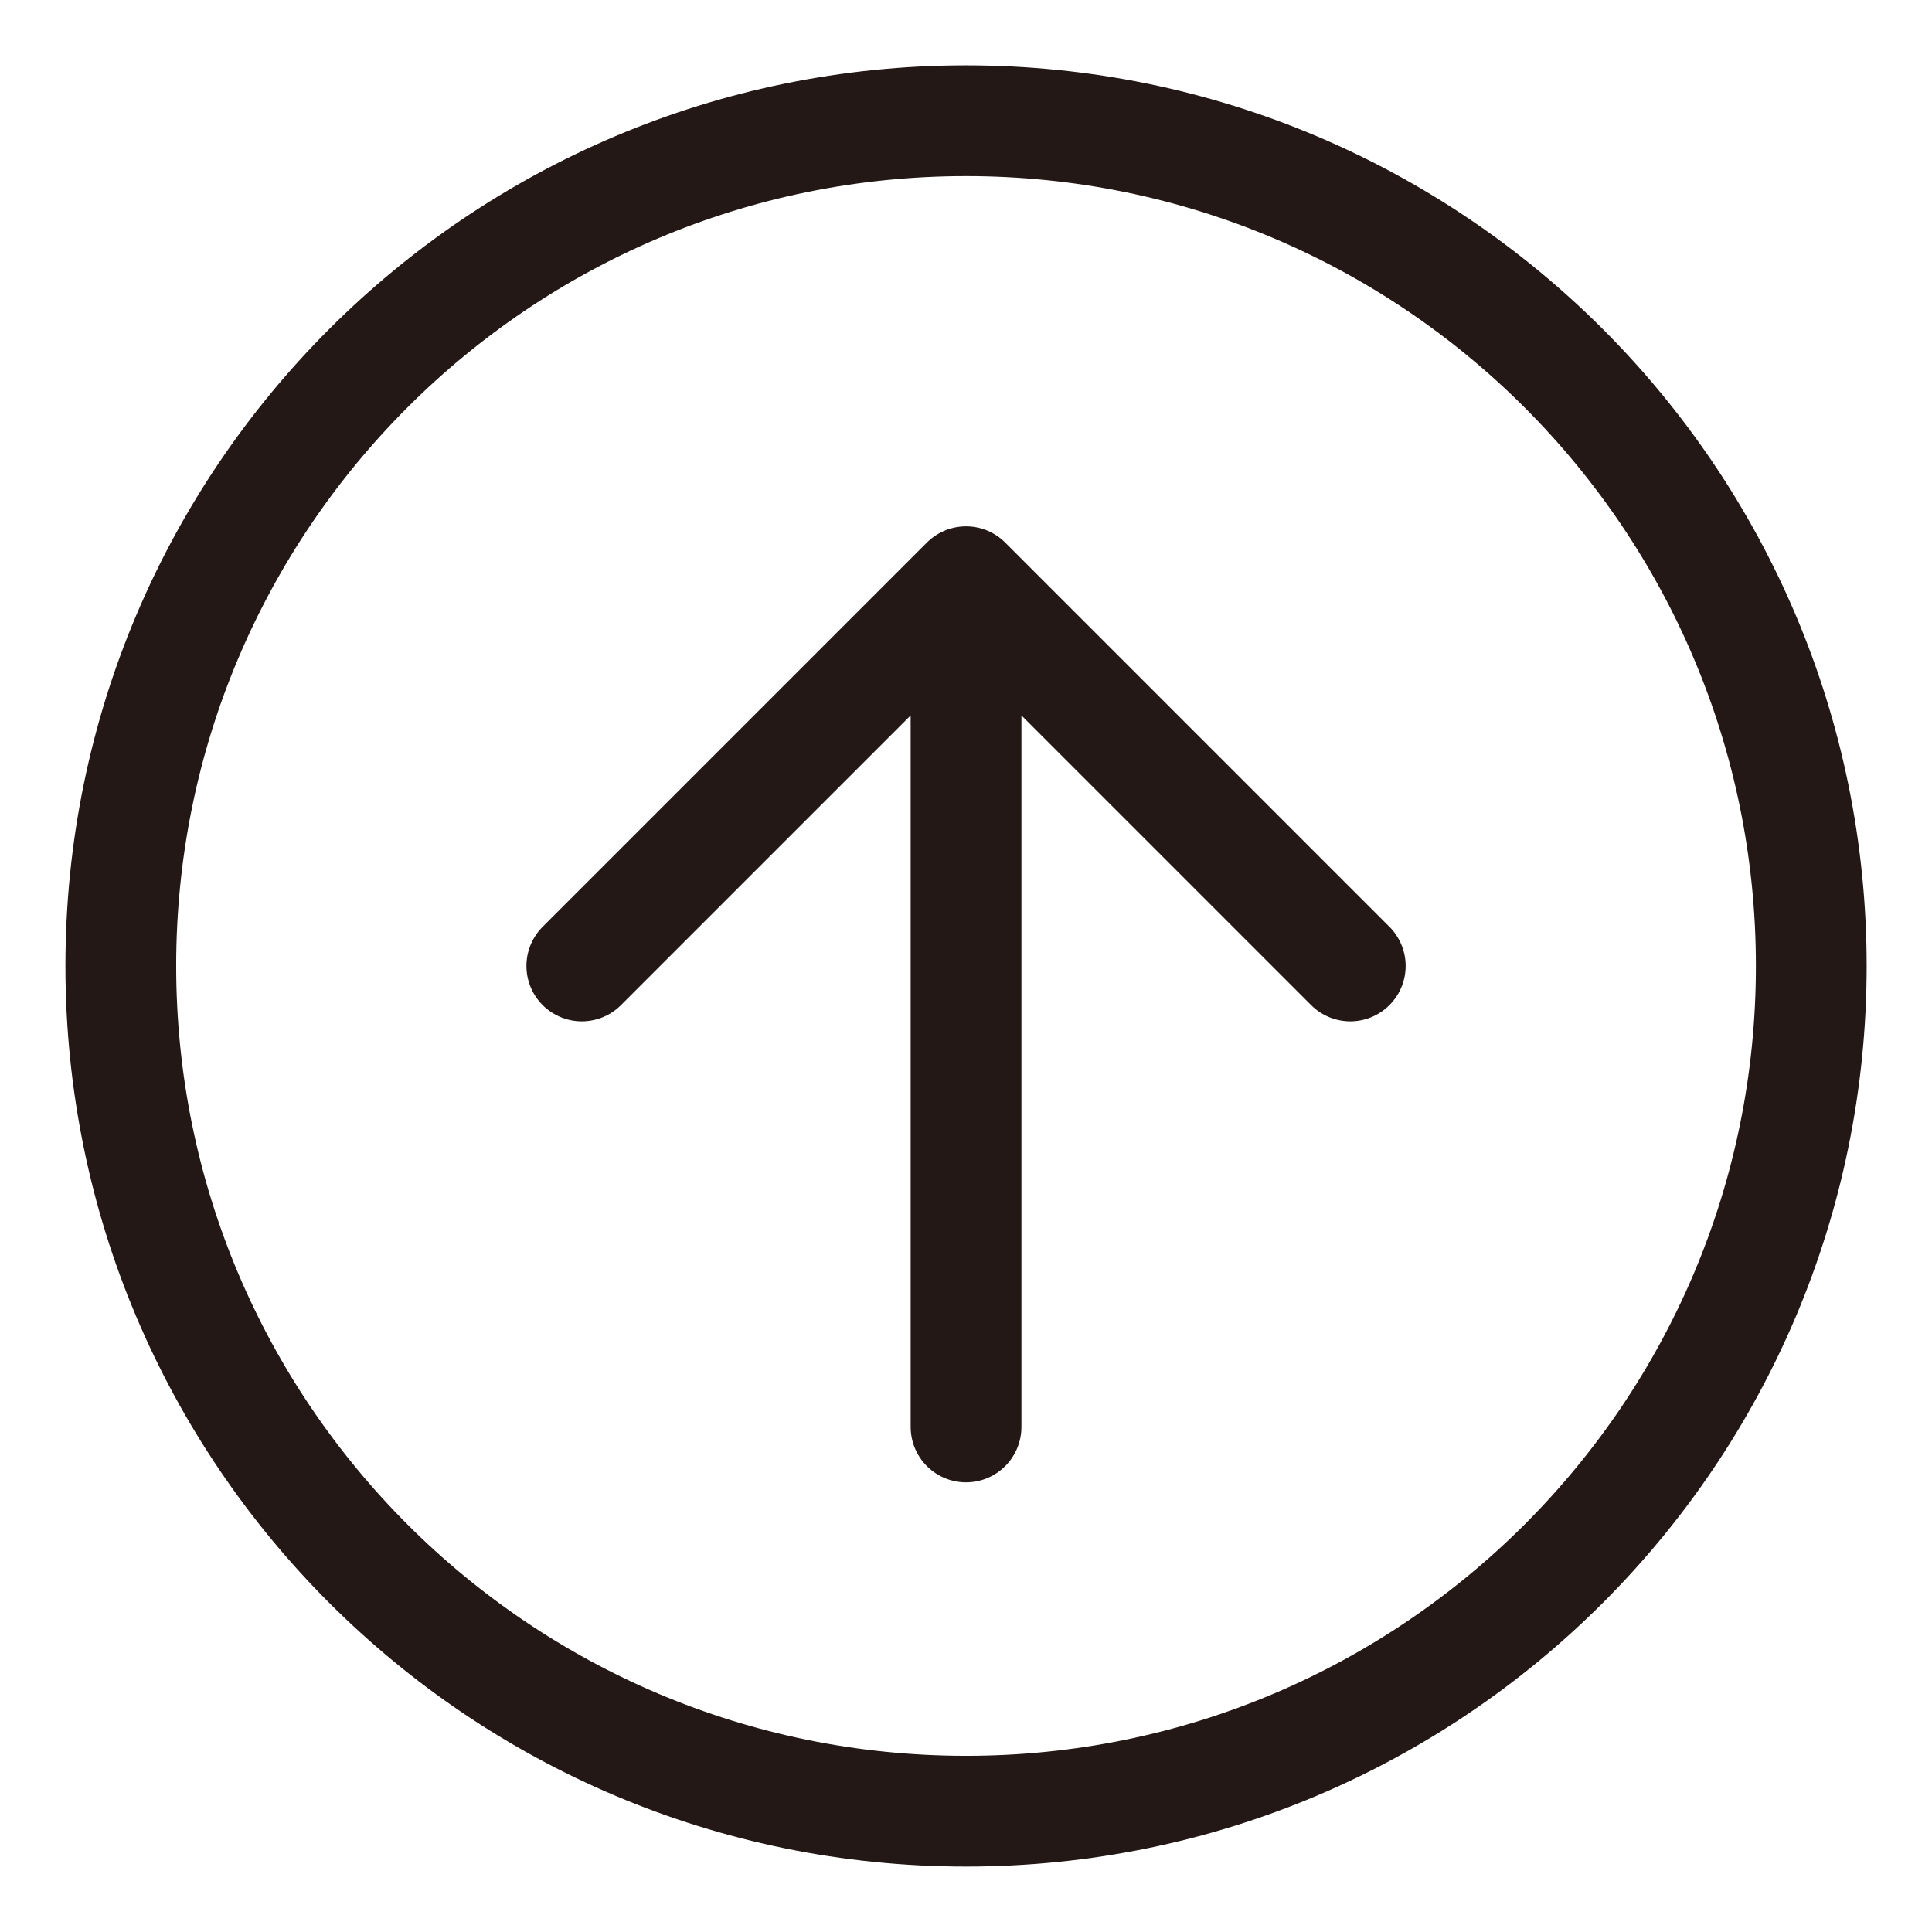 <?xml version="1.0" encoding="utf-8"?>
<!-- Generator: Adobe Illustrator 26.4.0, SVG Export Plug-In . SVG Version: 6.00 Build 0)  -->
<svg version="1.1" id="레이어_1" xmlns="http://www.w3.org/2000/svg" xmlns:xlink="http://www.w3.org/1999/xlink" x="0px"
	 y="0px" viewBox="409.606 286.302 22.677 22.677" enable-background="new 409.606 286.302 22.677 22.677" xml:space="preserve">
<path fill="none" stroke="#231815" stroke-width="1.3" stroke-linecap="round" stroke-linejoin="round" d="M420.945,303.051v-9.921
	 M420.945,293.13l4.51,4.51 M420.945,293.13l-4.51,4.51"/>
<path fill="none" stroke="#231815" stroke-width="1.3" stroke-linecap="round" stroke-linejoin="round" d="M420.945,287.719
	c5.479,0,9.921,4.442,9.921,9.921c0,5.48-4.441,9.921-9.921,9.921c-5.48,0-9.921-4.441-9.921-9.921
	C411.023,292.161,415.465,287.719,420.945,287.719z"/>
</svg>
